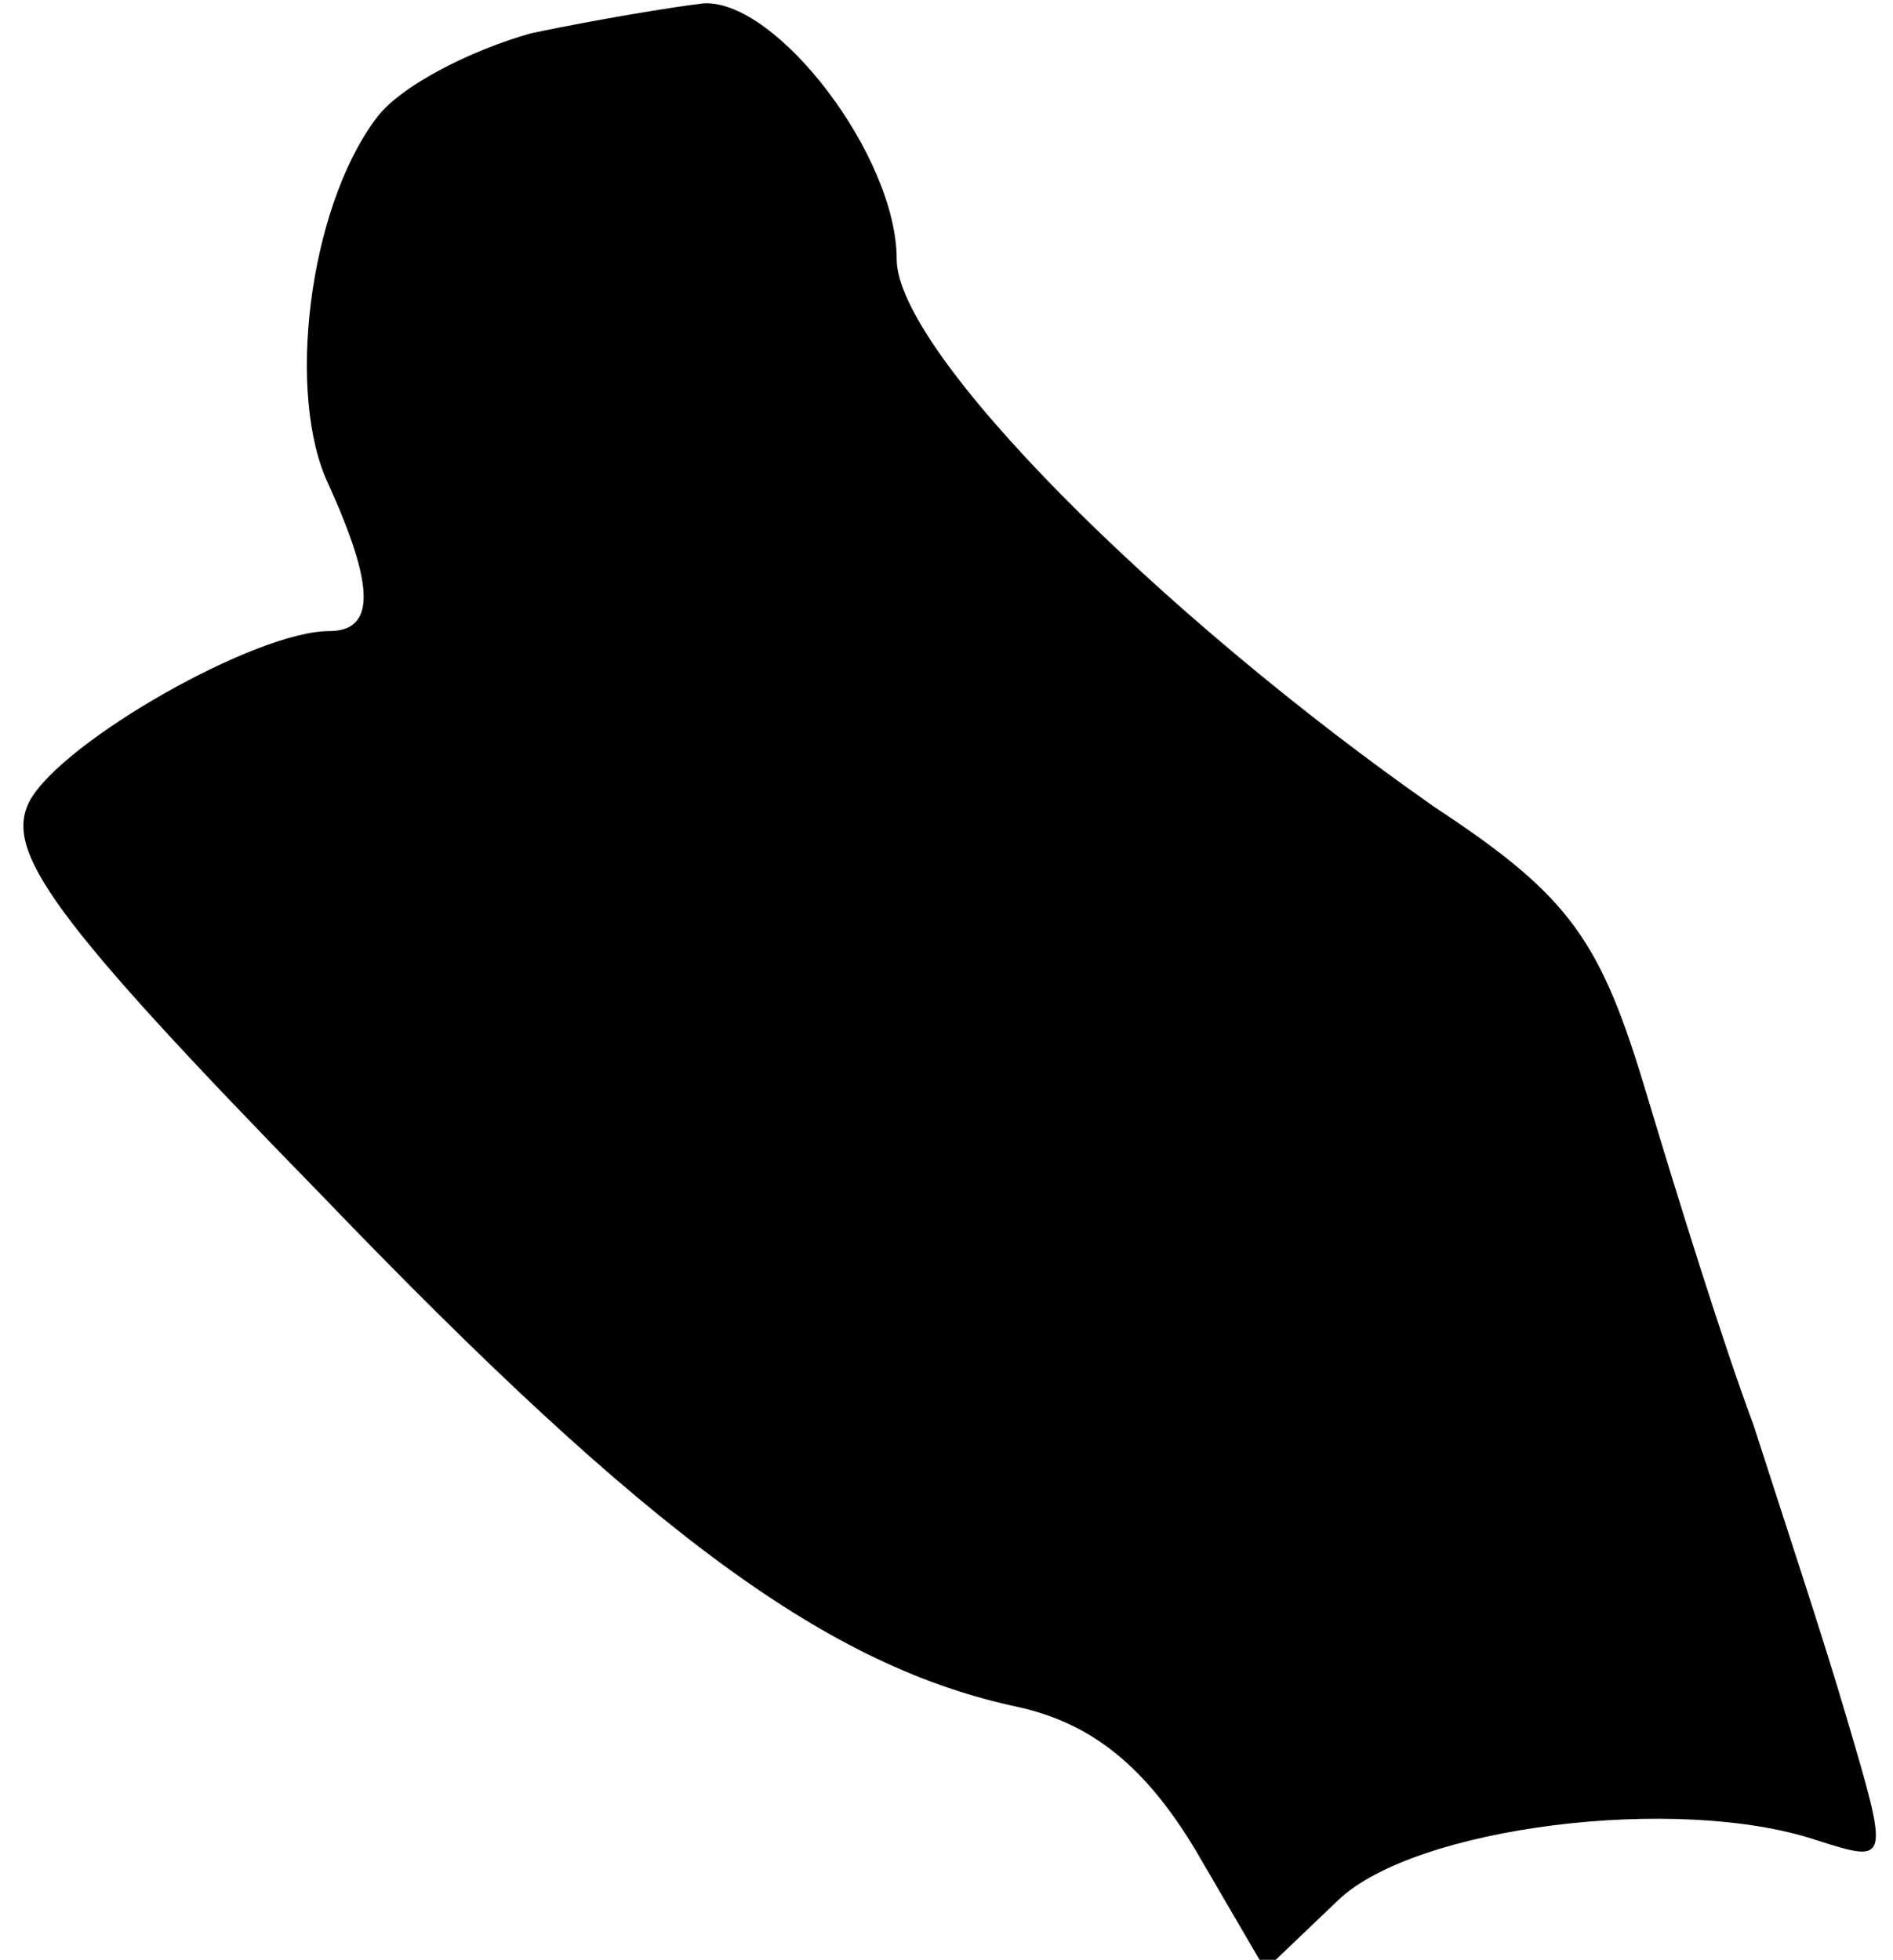 <?xml version="1.0" standalone="no"?>
<!DOCTYPE svg PUBLIC "-//W3C//DTD SVG 20010904//EN"
 "http://www.w3.org/TR/2001/REC-SVG-20010904/DTD/svg10.dtd">
<svg version="1.0" xmlns="http://www.w3.org/2000/svg"
 width="57pt" height="59pt" viewBox="0 0 57 59"
 preserveAspectRatio="xMidYMid meet">
<g transform="translate(0,59) scale(0.1,-0.1)"
fill="#000000" stroke="none">
<path fill="#000000" stroke="none" d="M160 580 c-18 -5 -40 -16 -47 -26 -20
-27 -27 -83 -14 -110 14 -31 14 -44 0 -44 -22 0 -80 -33 -90 -51 -8 -15 6 -35
88 -119 99 -103 153 -142 210 -154 22 -5 38 -18 53 -43 l21 -36 22 21 c23 22
102 32 144 18 22 -7 22 -7 9 37 -7 24 -20 63 -28 88 -9 24 -23 69 -32 99 -14
47 -23 60 -64 87 -83 58 -162 137 -162 165 0 31 -36 78 -58 77 -9 -1 -33 -5
-52 -9z"/>
</g>
</svg>
